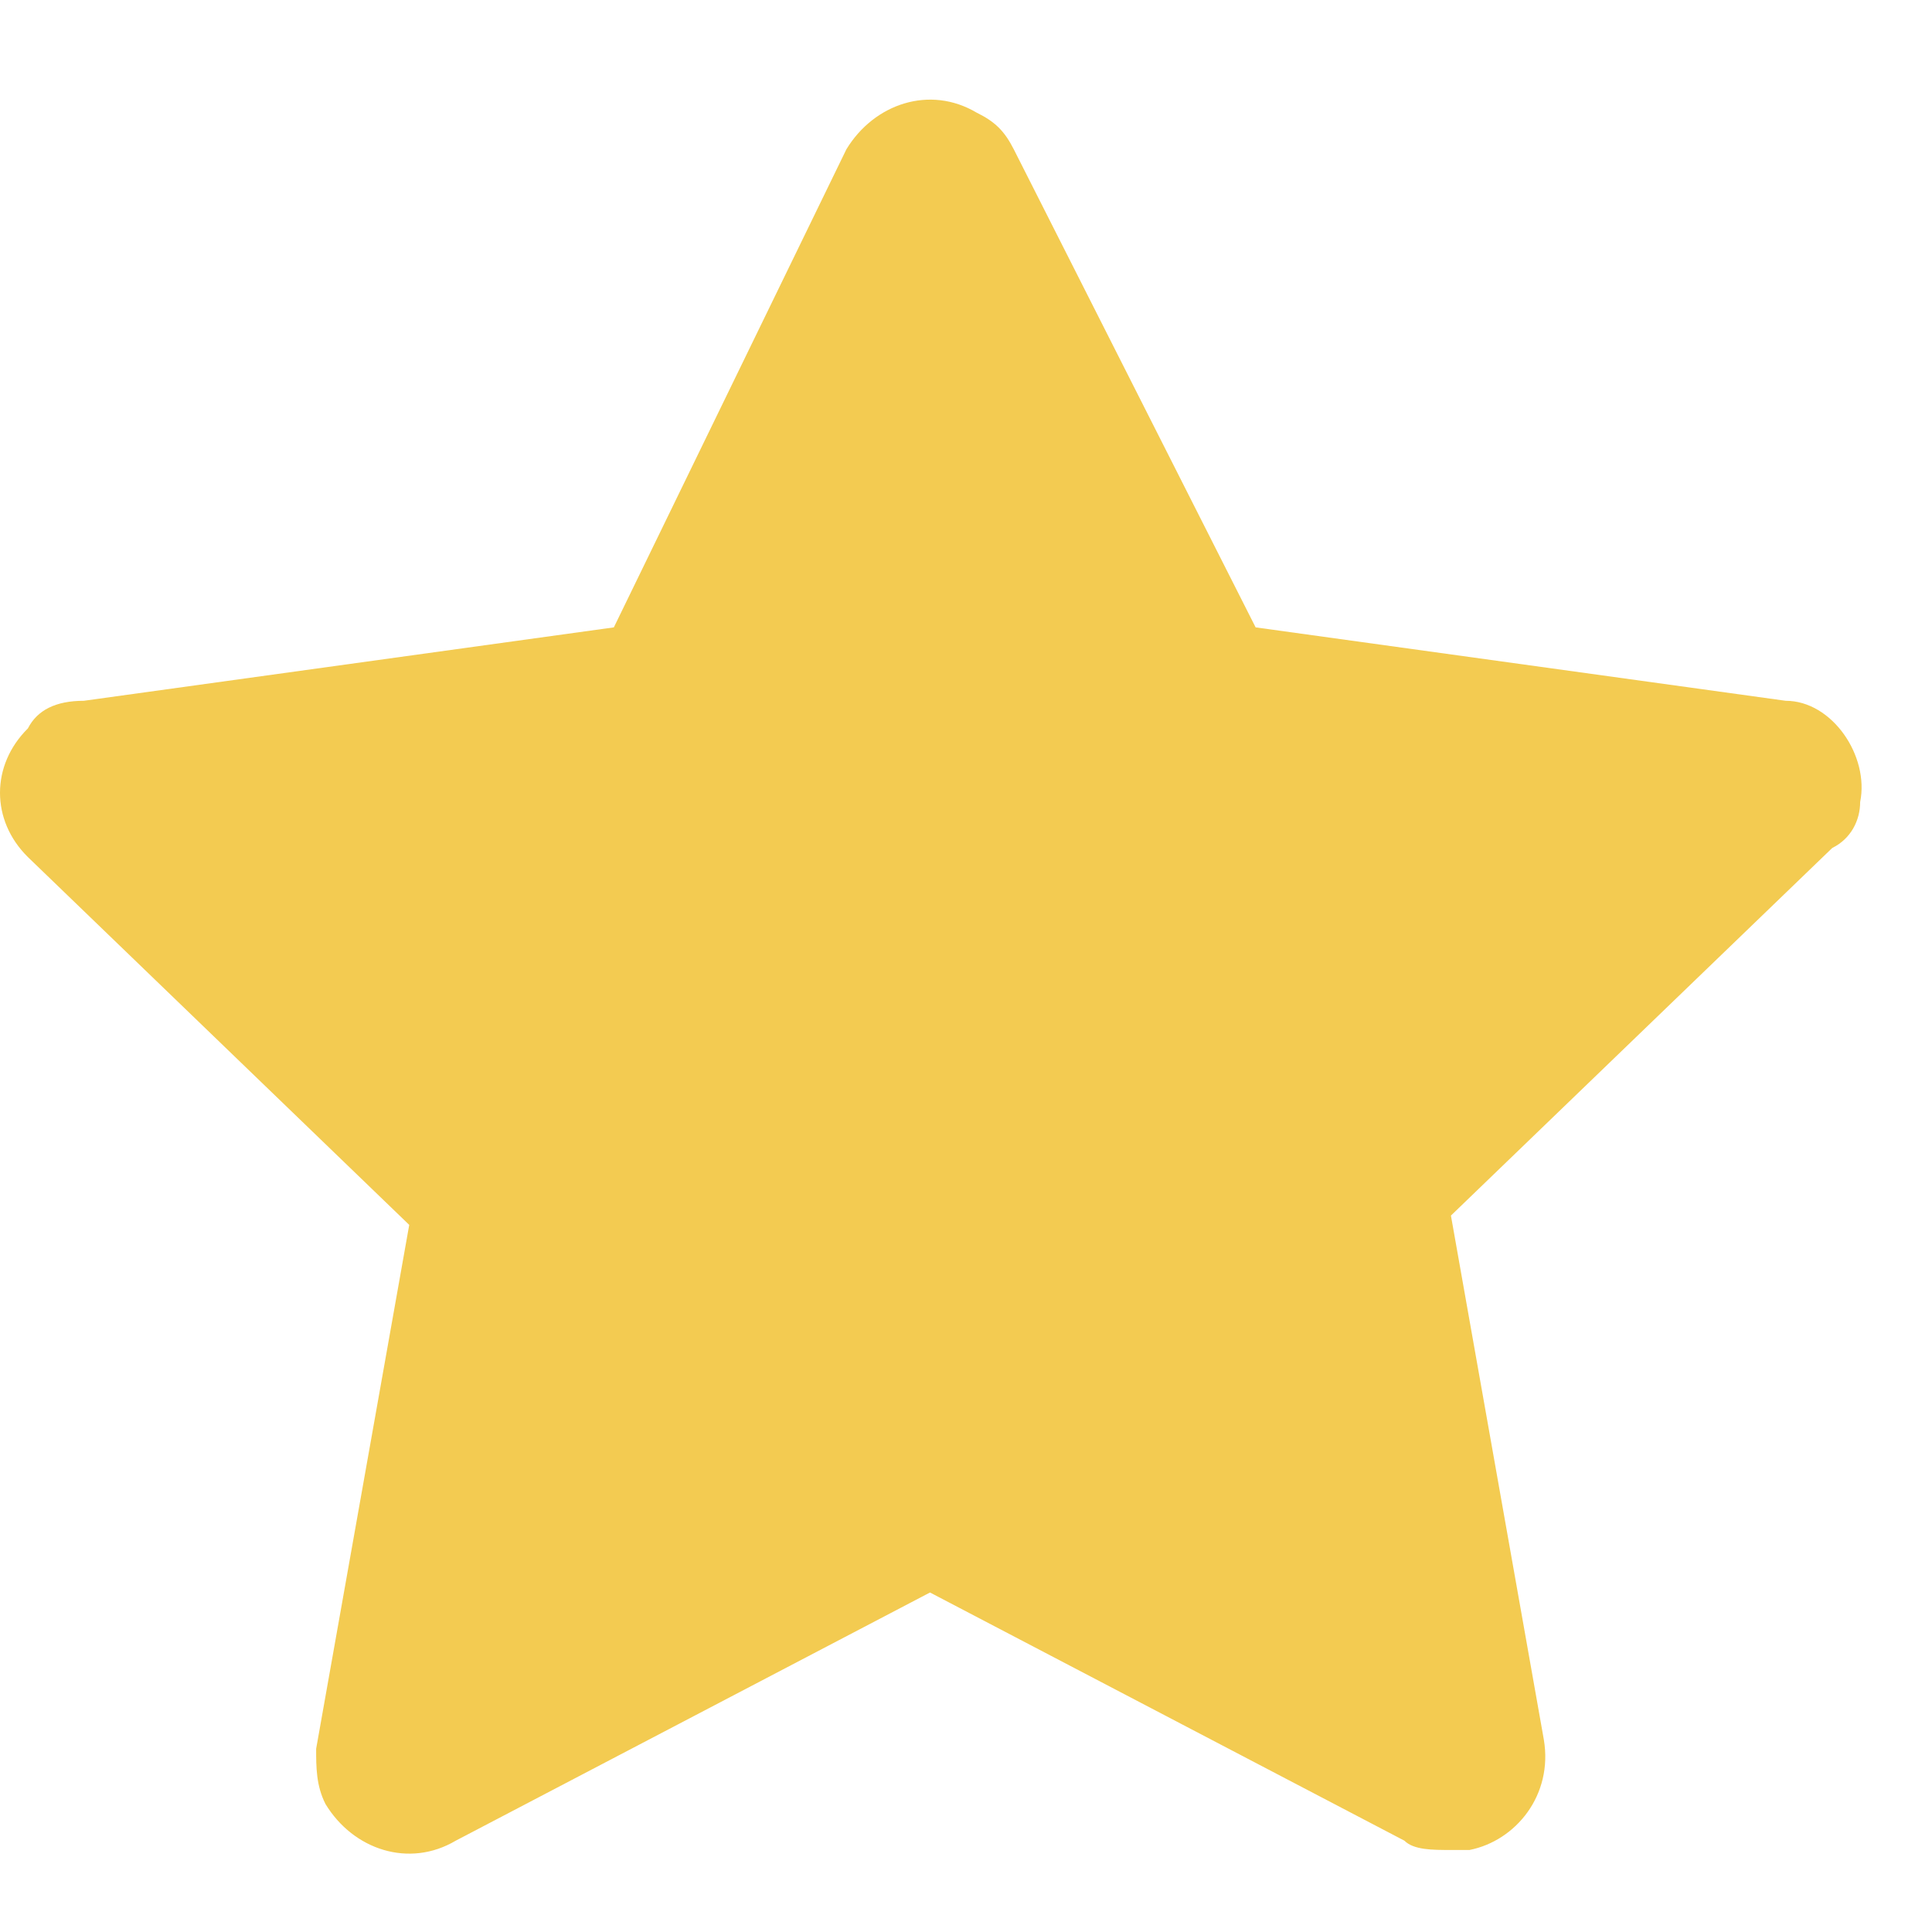 <svg width="11" height="11" viewBox="0 0 11 11" fill="none" xmlns="http://www.w3.org/2000/svg">
<path d="M10.591 4.566C10.644 4.305 10.432 3.99 10.167 3.99L7.149 3.572L5.772 0.85C5.719 0.746 5.666 0.693 5.56 0.641C5.295 0.484 4.978 0.589 4.819 0.85L3.495 3.572L0.477 3.99C0.318 3.99 0.212 4.043 0.159 4.147C-0.053 4.357 -0.053 4.671 0.159 4.88L2.33 6.974L1.8 9.957C1.8 10.062 1.8 10.166 1.853 10.271C2.012 10.533 2.33 10.637 2.595 10.48L5.295 9.067L7.996 10.48C8.049 10.533 8.155 10.533 8.261 10.533H8.367C8.632 10.48 8.843 10.219 8.79 9.905L8.261 6.921L10.432 4.828C10.538 4.776 10.591 4.671 10.591 4.566Z" fill="#F3CB51"/>
</svg>
